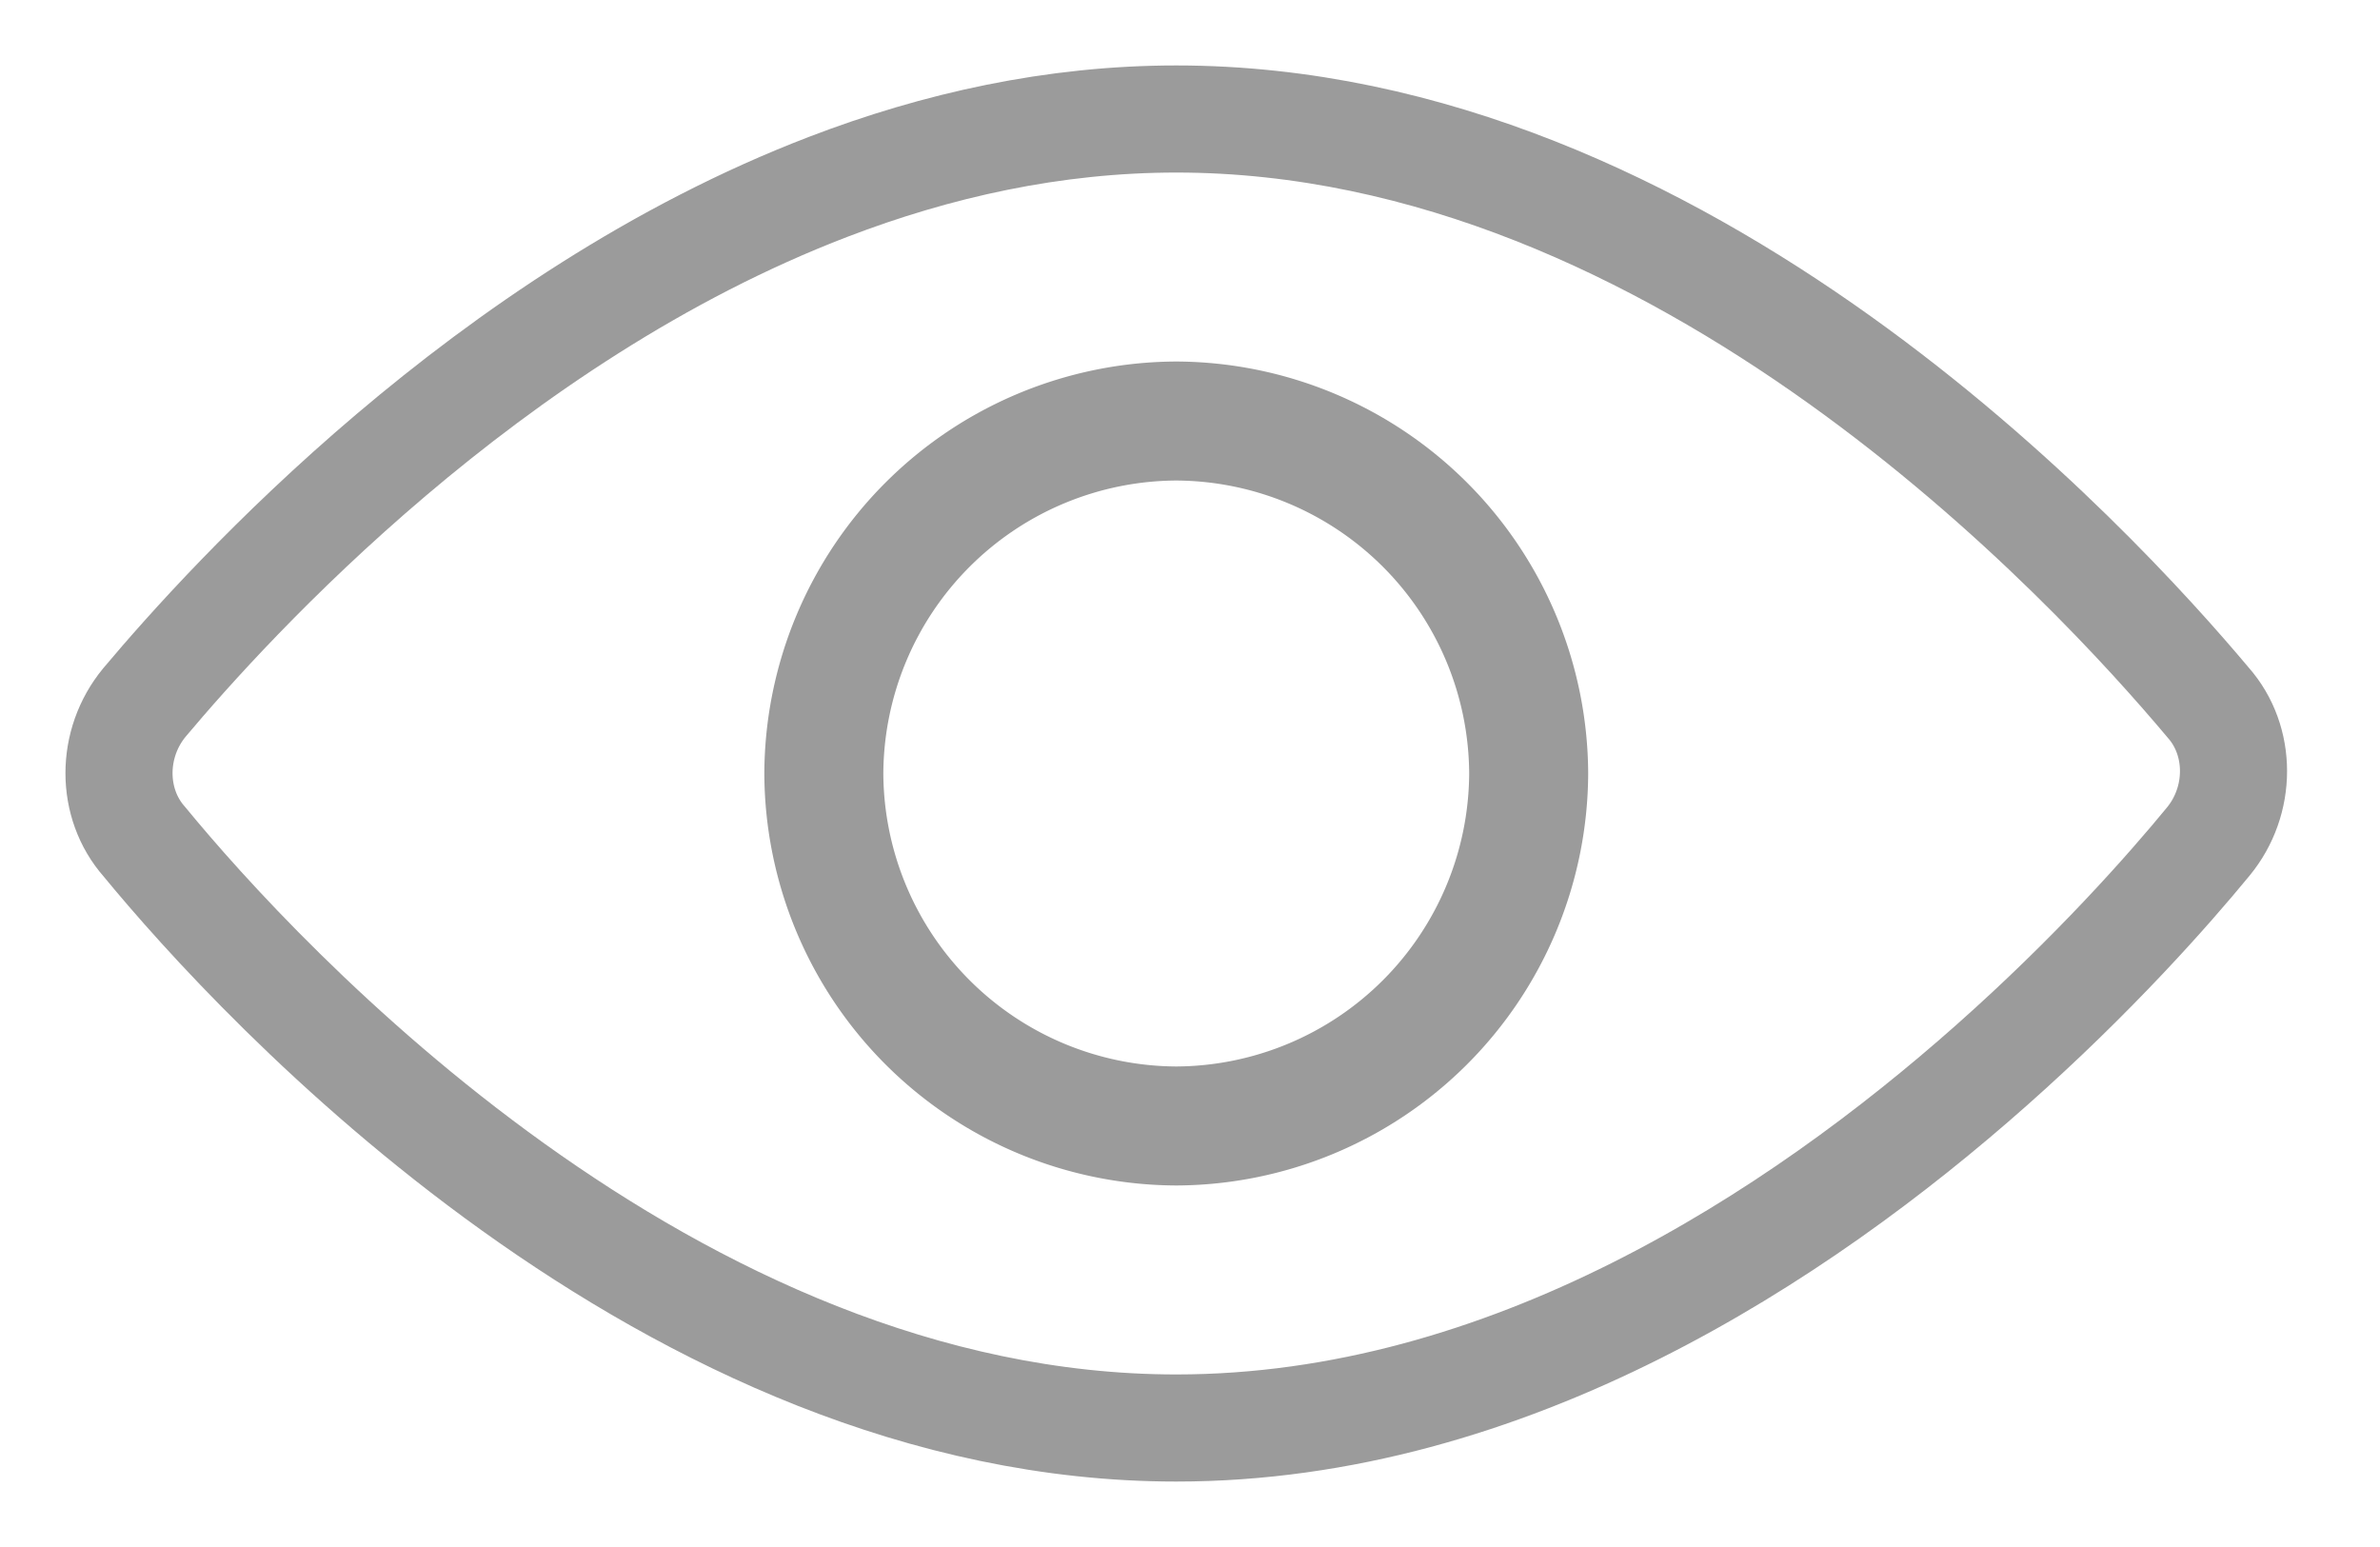 <svg xmlns="http://www.w3.org/2000/svg" width="20" height="13" viewBox="0 0 20 13">
    <g fill="none" fill-rule="evenodd" stroke="#9B9B9B">
        <path stroke-width=".9" d="M9.885 12c2.785 0 5.225-1.608 6.849-3.047.859-.761 1.49-1.476 1.822-1.88.284-.344.284-.848 0-1.169C17.595 4.759 14.144 1 9.885 1c-1.03 0-2.013.22-2.925.57-2.858 1.095-5.018 3.466-5.747 4.334-.284.344-.284.848 0 1.169C2.174 8.242 5.625 12 9.885 12z"/>
        <path d="M9.885 9.462A2.975 2.975 0 0 0 12.846 6.5a2.975 2.975 0 0 0-2.961-2.962A2.975 2.975 0 0 0 6.923 6.5a2.975 2.975 0 0 0 2.962 2.962z"/>
    </g>
</svg>
